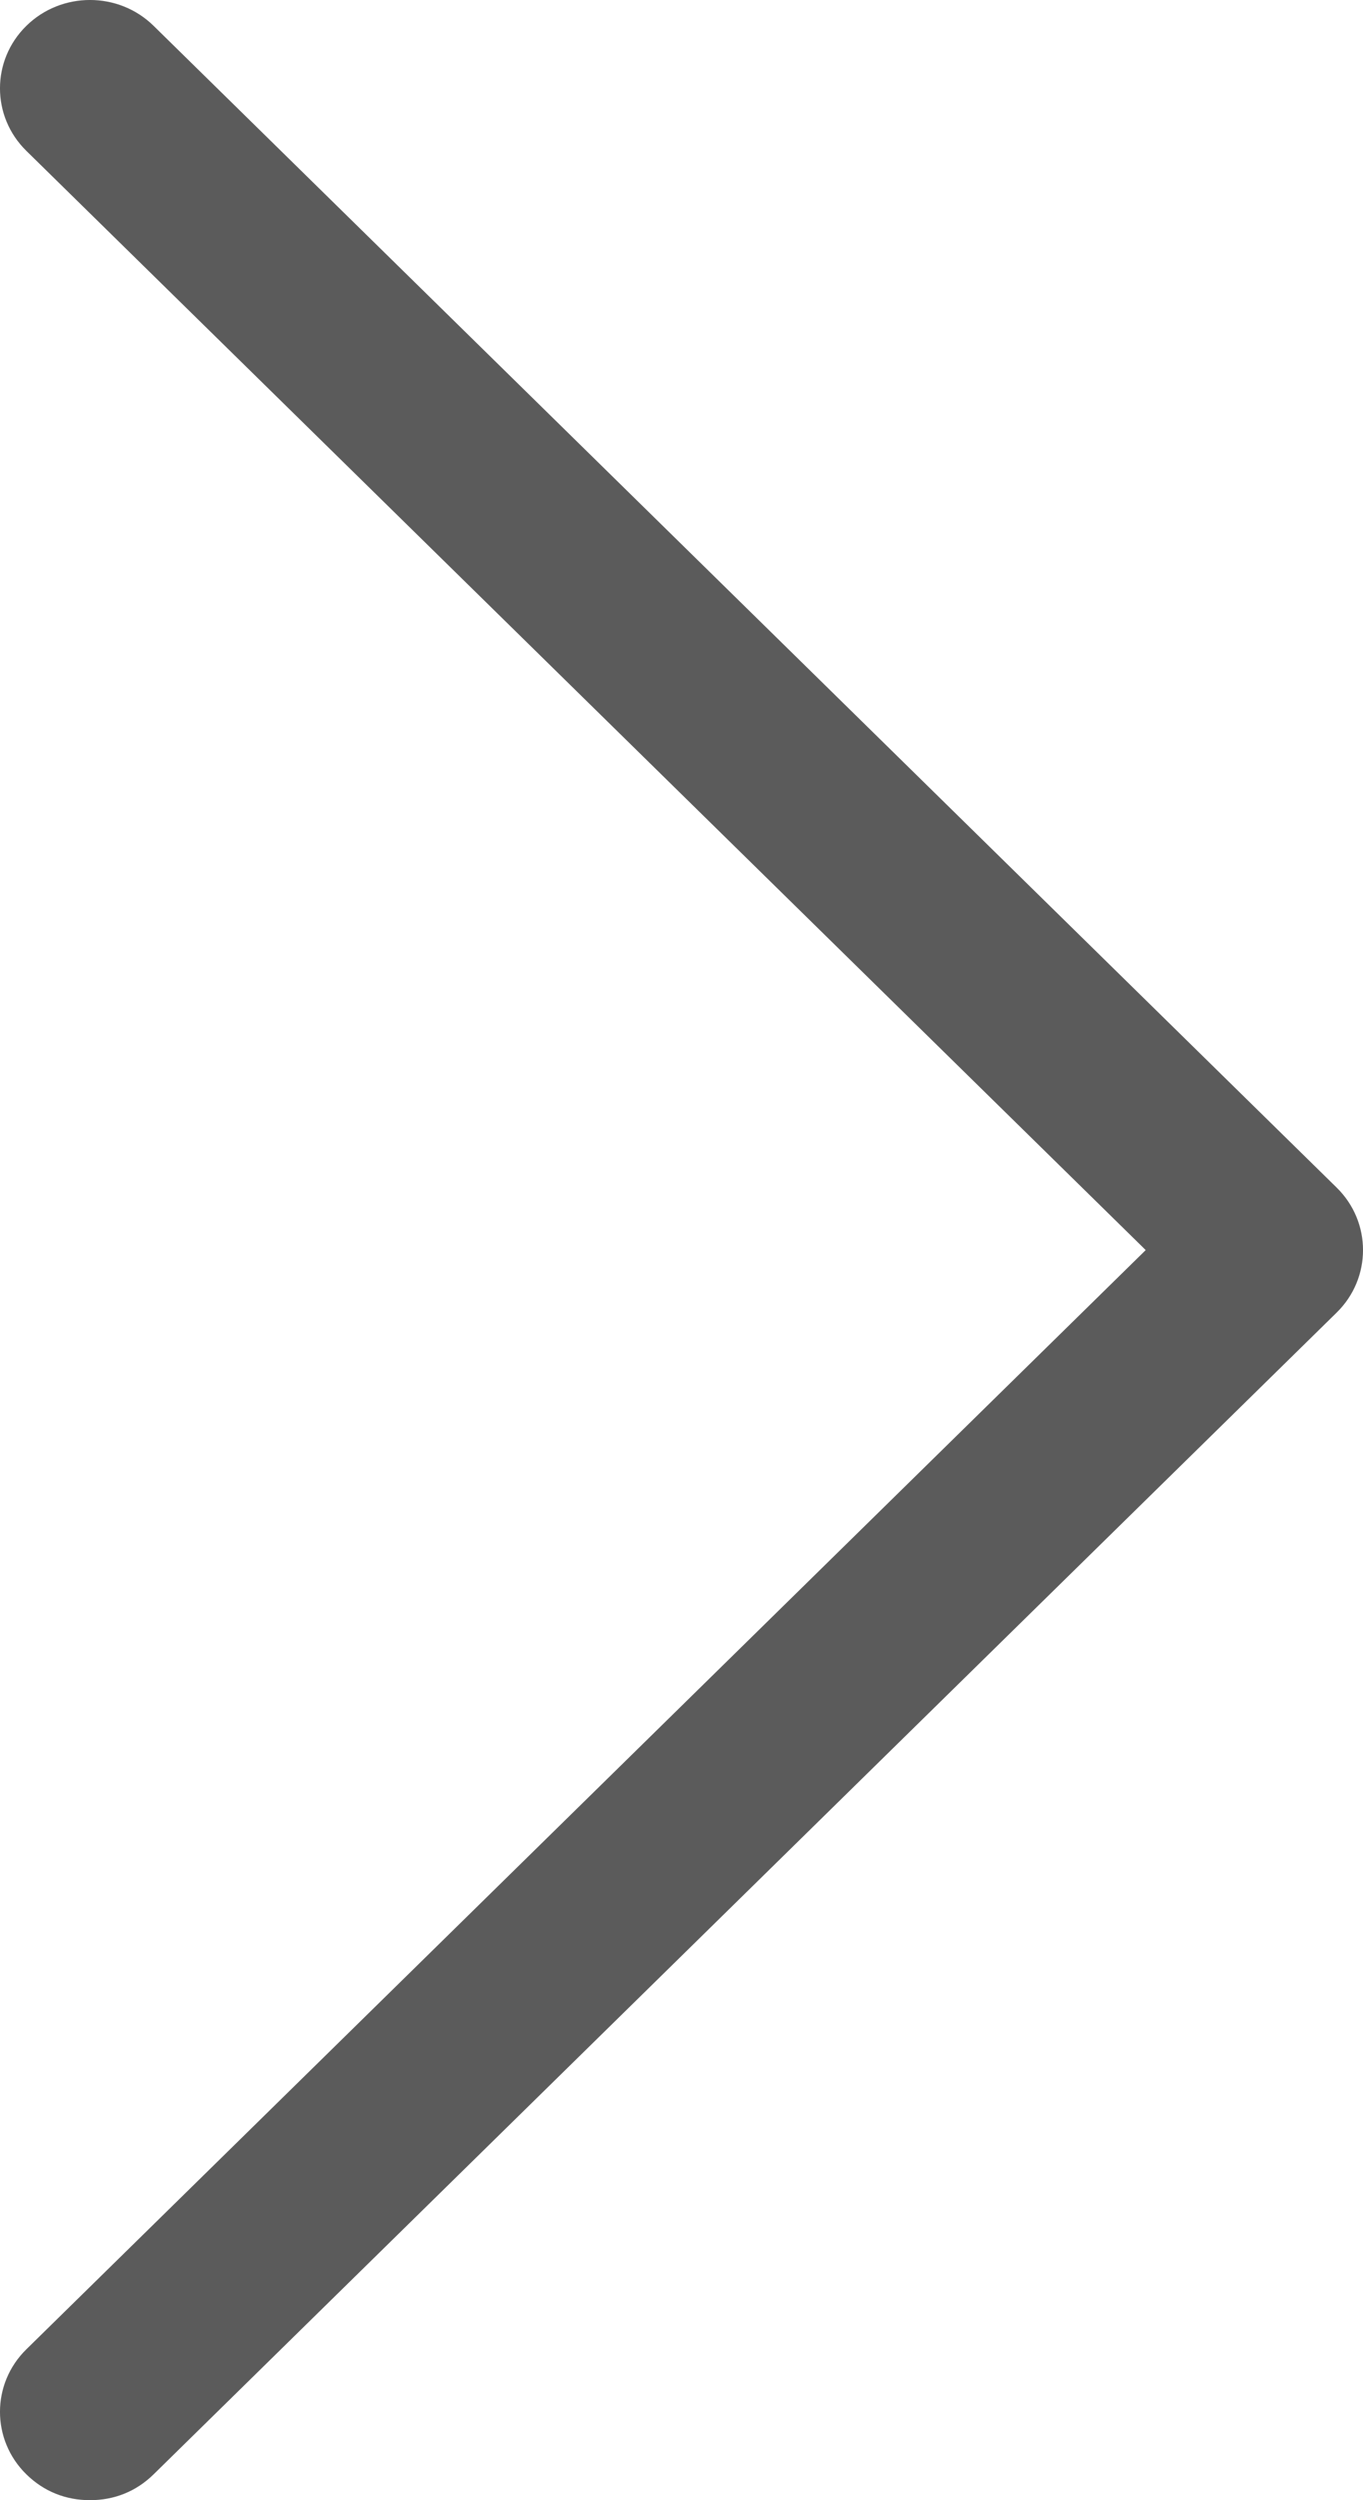 <svg viewBox="0 0 24 44" fill="none" xmlns="http://www.w3.org/2000/svg">
<path d="M2.705 43.545C2.396 43.848 2.01 44 1.585 44C1.159 44 0.773 43.848 0.464 43.545C-0.155 42.938 -0.155 41.952 0.464 41.345L20.174 22L0.464 2.655C-0.155 2.048 -0.155 1.062 0.464 0.455C1.082 -0.152 2.087 -0.152 2.705 0.455L23.536 20.9C24.155 21.507 24.155 22.493 23.536 23.1L2.705 43.545Z" fill="#5B5B5B"/>
</svg>
